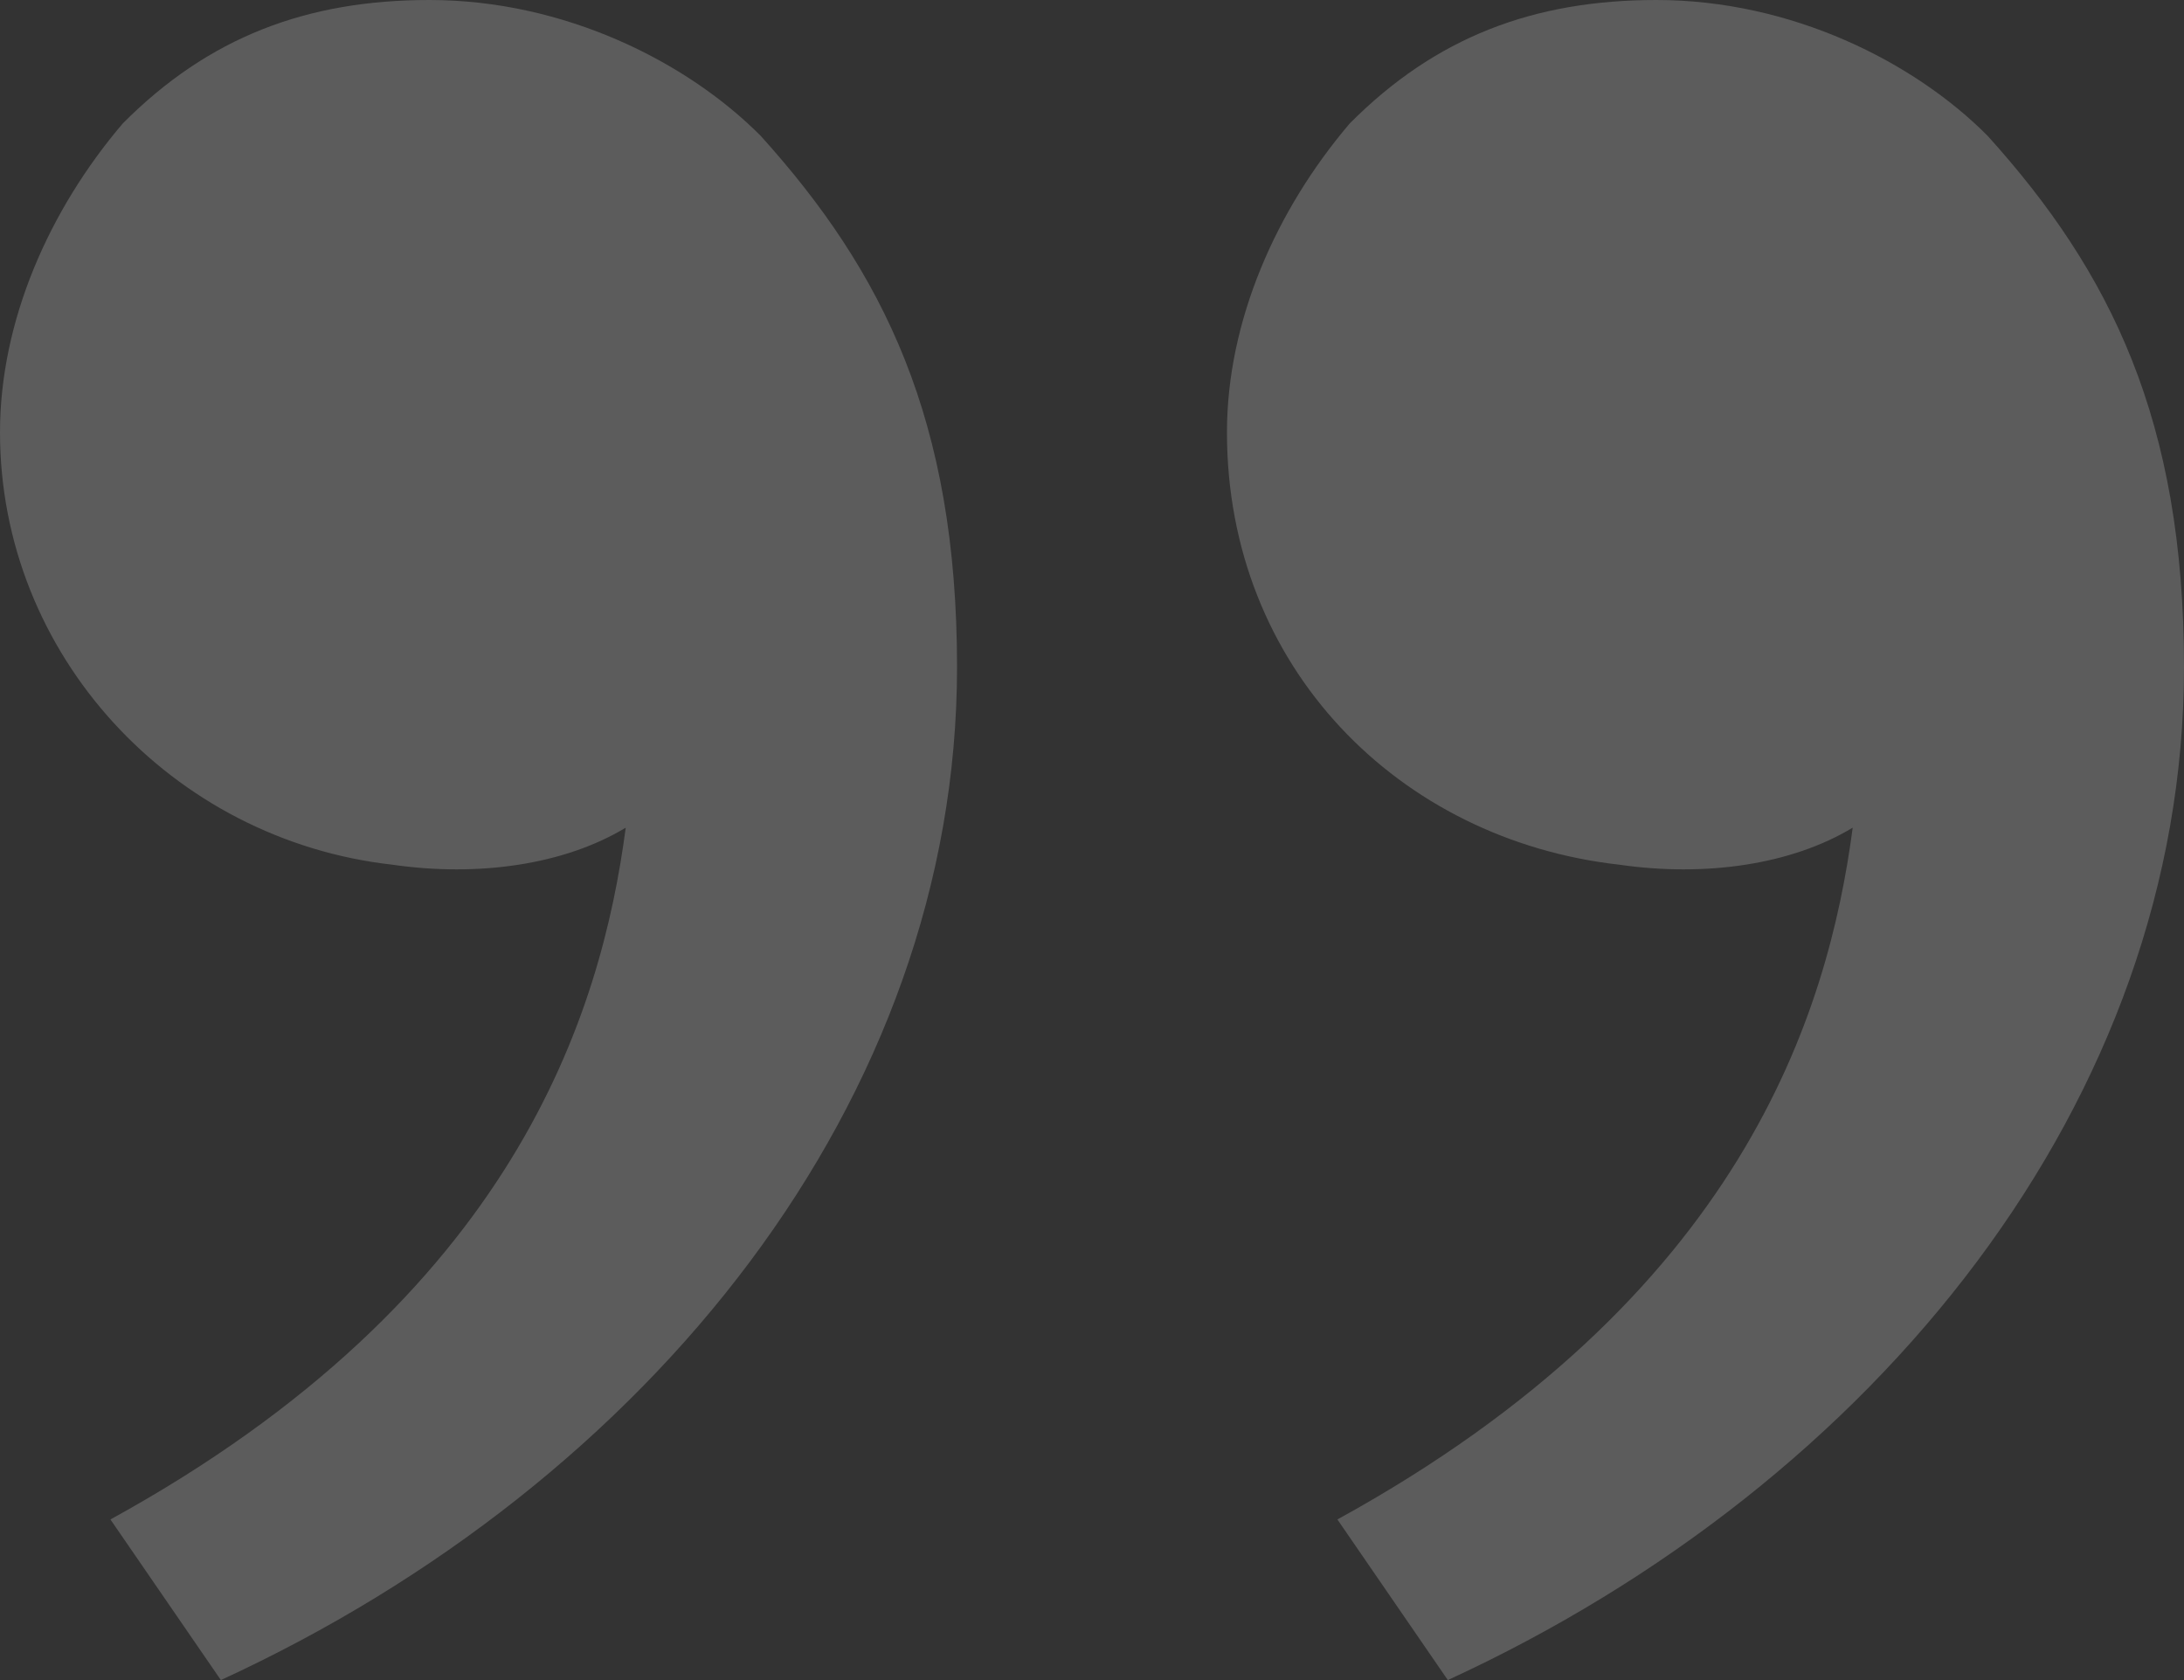 <svg width="39" height="30" viewBox="0 0 39 30" fill="none" xmlns="http://www.w3.org/2000/svg">
<rect x="0" y="0" width="39" height="30" fill="#333333" stroke="none"/>
<path opacity="0.2" d="M35.494 2.426C37.685 4.853 39 7.5 39 11.912C39 19.632 33.523 26.471 25.854 30L23.882 27.132C31.112 23.162 32.646 18.088 33.084 14.779C31.989 15.441 30.455 15.662 28.921 15.441C24.977 15 21.91 11.912 21.91 7.721C21.91 5.735 22.787 3.75 24.101 2.206C25.635 0.662 27.388 0 29.579 0C31.989 0 34.18 1.103 35.494 2.426ZM13.584 2.426C15.775 4.853 17.09 7.5 17.09 11.912C17.09 19.632 11.612 26.471 3.944 30L1.972 27.132C9.202 23.162 10.736 18.088 11.174 14.779C10.079 15.441 8.545 15.662 7.011 15.441C3.067 15 0 11.691 0 7.721C0 5.735 0.876 3.75 2.191 2.206C3.725 0.662 5.478 0 7.669 0C10.079 0 12.27 1.103 13.584 2.426Z" fill="white"/>
</svg>
